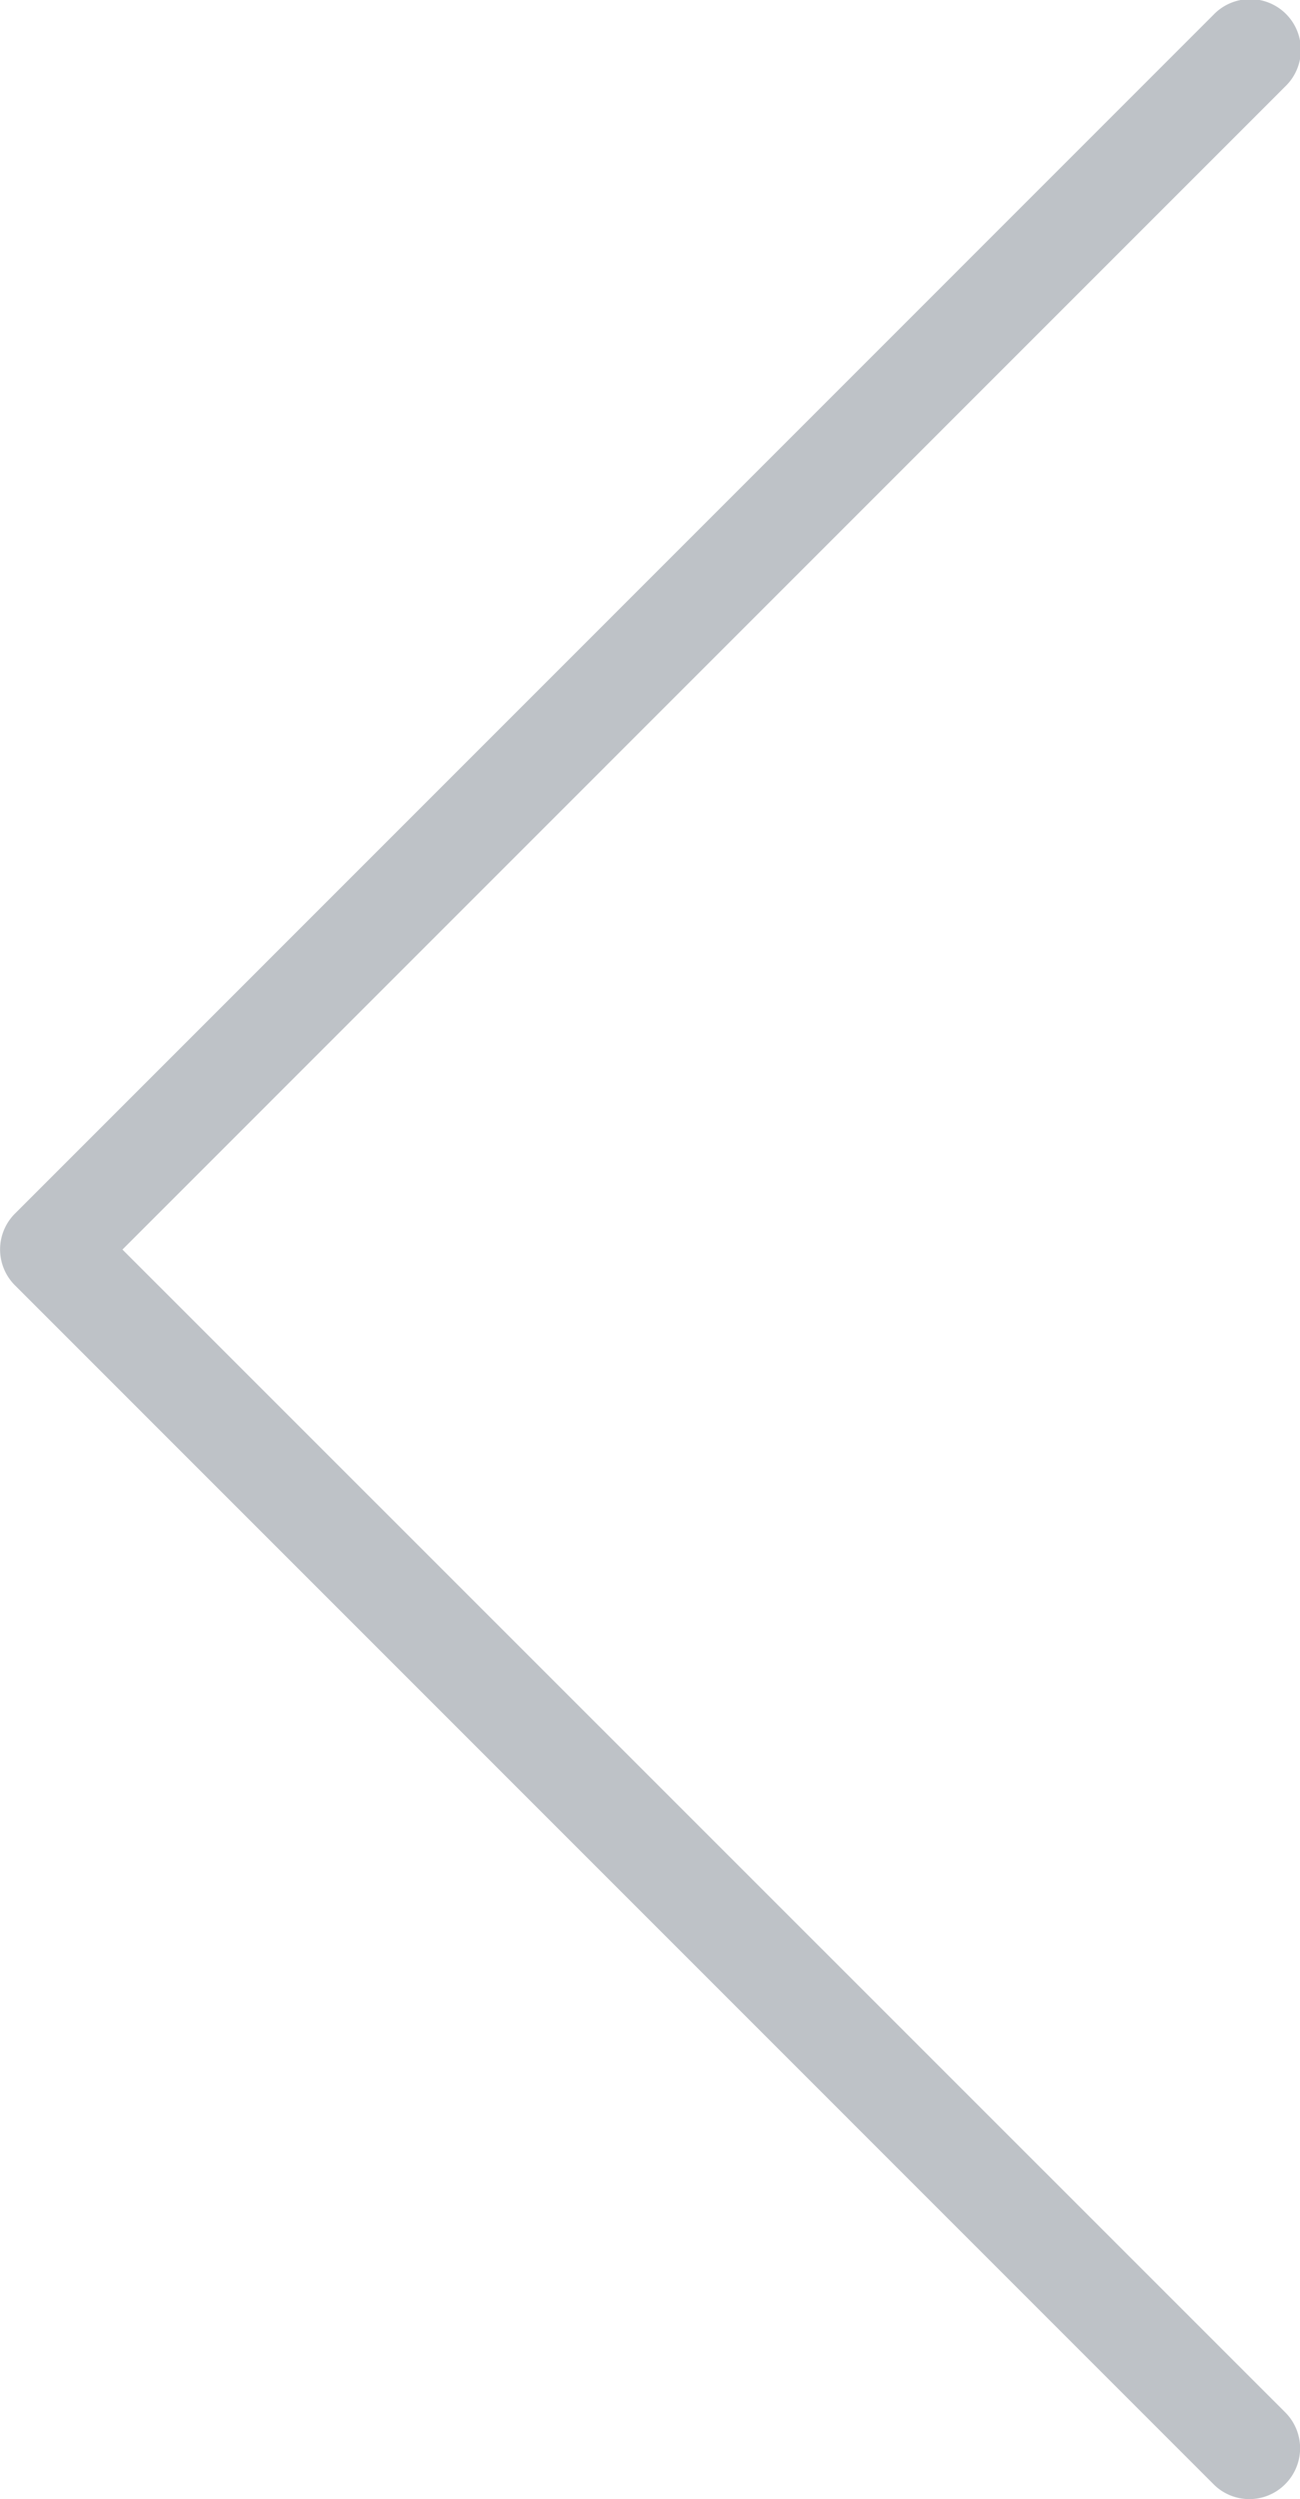 <svg id="Layer_1" xmlns="http://www.w3.org/2000/svg" viewBox="0 0 21.706 41.719"><style>#hover,#active{opacity:0}@media (min-width:22px){#normal{opacity:0}#hover{opacity:1}}@media (min-width:23px){#hover{opacity:0}#active{opacity:1}}</style><path fill="#bec2c7" d="M2.045 20.86L21.458 1.445A.847.847 0 1 0 20.26.248L.25 20.26a.846.846 0 0 0 0 1.198L20.26 41.47a.843.843 0 0 0 1.2 0 .847.847 0 0 0 0-1.197L2.044 20.86z" id="normal"/><path fill="#7e868f" d="M2.045 20.86L21.458 1.445A.847.847 0 1 0 20.26.248L.25 20.26a.846.846 0 0 0 0 1.198L20.26 41.47a.843.843 0 0 0 1.2 0 .847.847 0 0 0 0-1.197L2.044 20.86z" id="hover"/><path fill="#e9ebec" d="M2.045 20.86L21.458 1.445A.847.847 0 1 0 20.26.248L.25 20.26a.846.846 0 0 0 0 1.198L20.26 41.47a.843.843 0 0 0 1.2 0 .847.847 0 0 0 0-1.197L2.044 20.86z" id="active"/></svg>